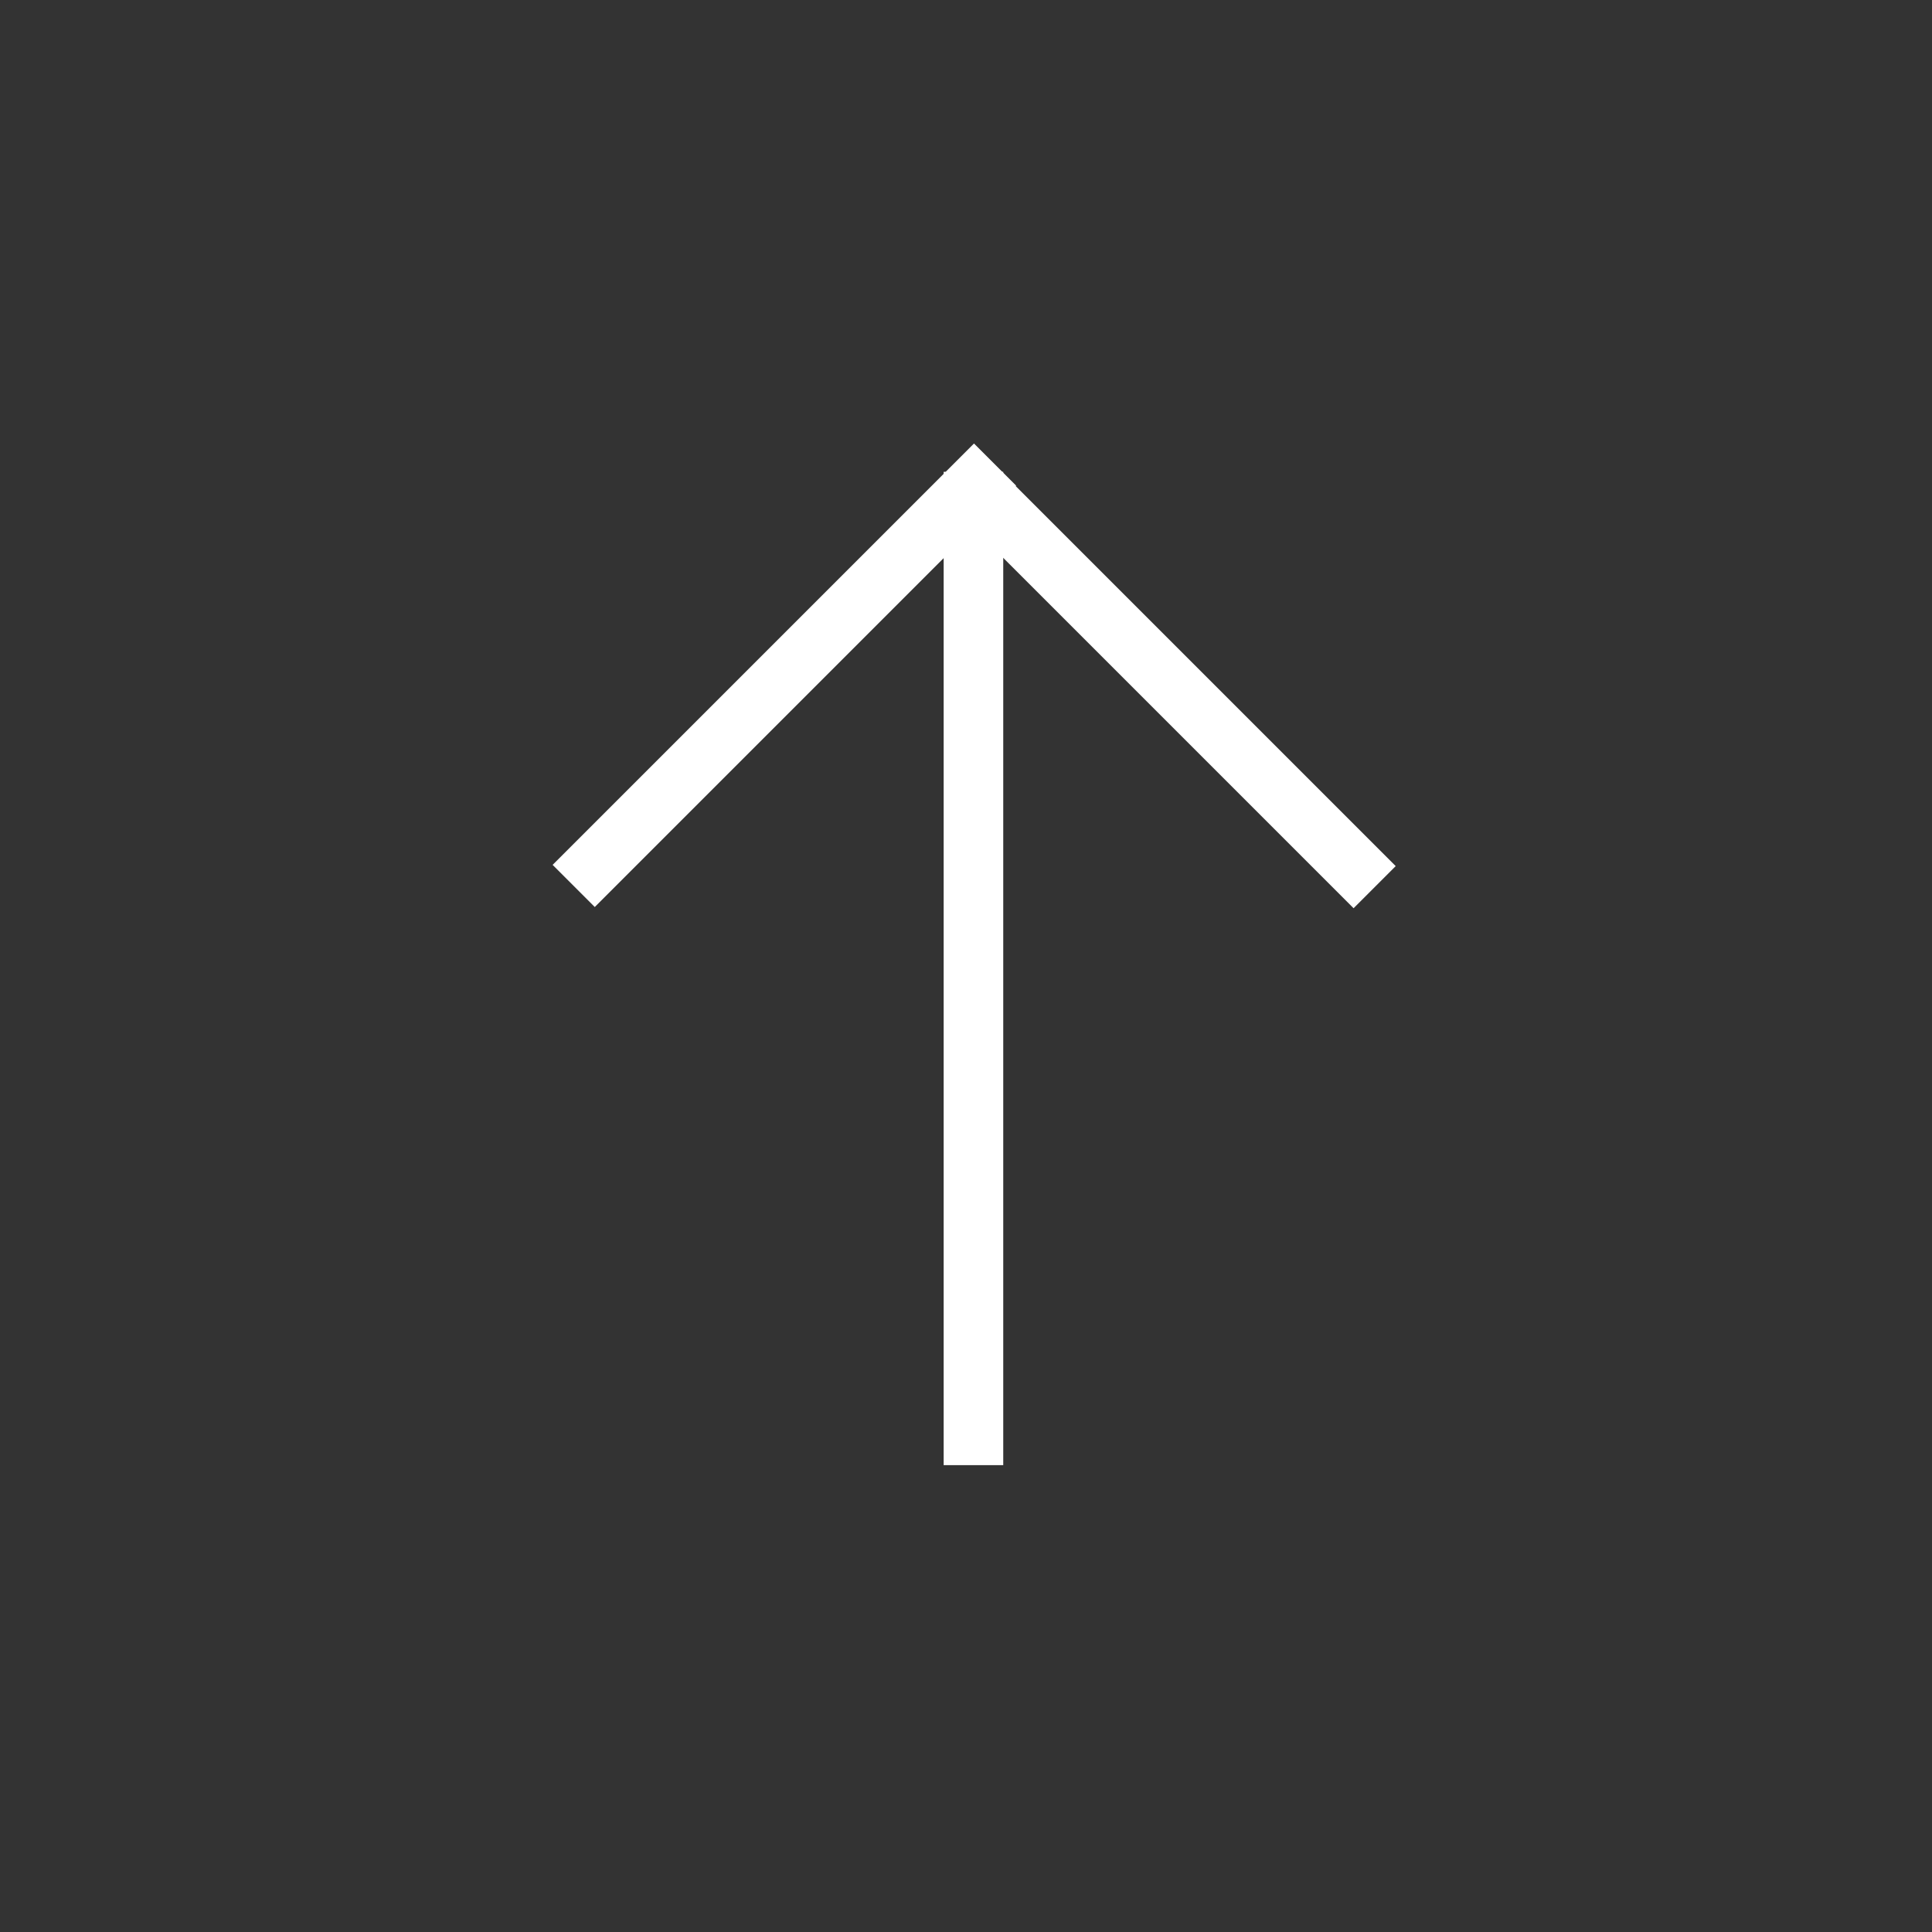 <?xml version="1.0" encoding="utf-8"?>
<!-- Generator: Adobe Illustrator 19.2.0, SVG Export Plug-In . SVG Version: 6.00 Build 0)  -->
<svg version="1.1" id="Layer_1" xmlns="http://www.w3.org/2000/svg" xmlns:xlink="http://www.w3.org/1999/xlink" x="0px" y="0px"
	 viewBox="0 0 77.8 77.8" style="enable-background:new 0 0 77.8 77.8;" xml:space="preserve">
<rect x="0" y="0" width="77.8" height="77.8" fill="#333333" stroke="none"/>
<style type="text/css">
	.st0{fill:#FFFFFF;}
</style>
<rect x="19.6" y="26" transform="matrix(0.707 -0.707 0.707 0.707 -9.985 30.303)" class="st0" width="24" height="2.4"/>
<rect x="45.7" y="15.2" transform="matrix(0.707 -0.707 0.707 0.707 -5.517 41.169)" class="st0" width="2.4" height="24"/>
<rect x="38" y="19" class="st0" width="2.4" height="40"/>
</svg>
